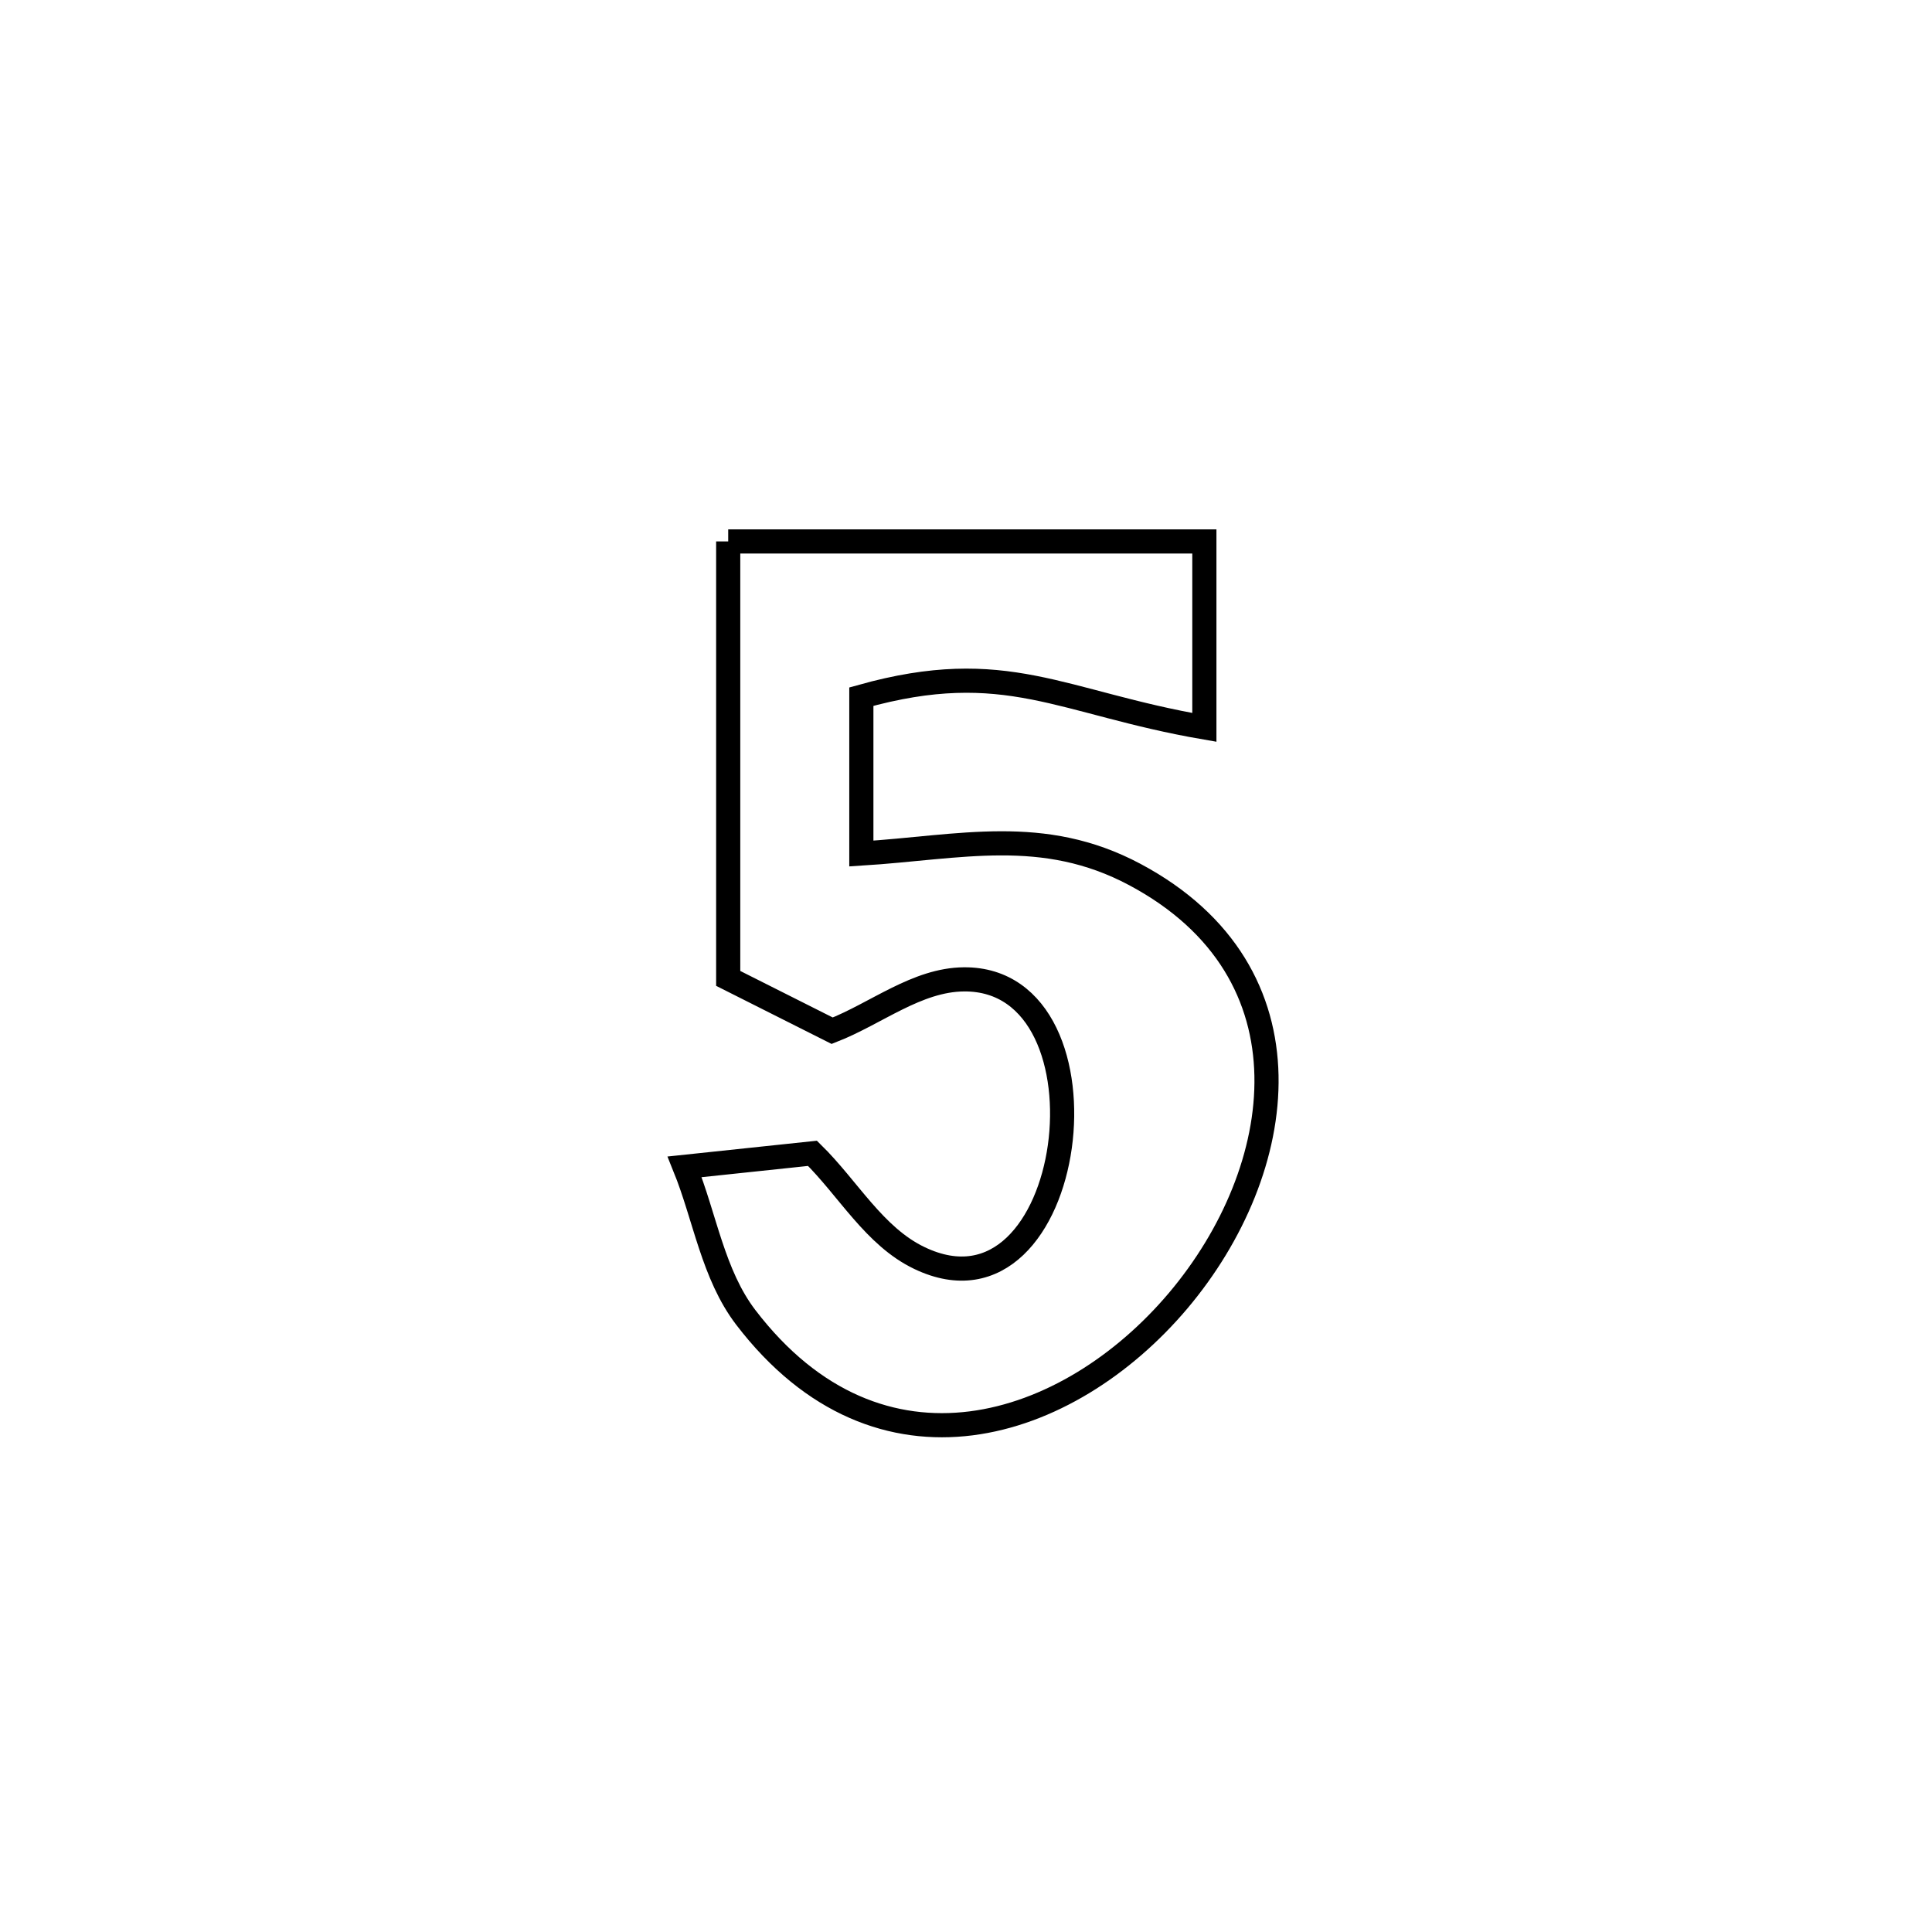 <svg xmlns="http://www.w3.org/2000/svg" viewBox="0.0 0.0 24.0 24.0" height="200px" width="200px"><path fill="none" stroke="black" stroke-width=".3" stroke-opacity="1.0"  filling="0" d="M9.046 6.726 L9.046 6.726 C11.018 6.726 12.989 6.726 14.961 6.726 L14.961 6.726 C14.961 6.854 14.961 8.983 14.961 9.036 L14.961 9.036 C13.176 8.728 12.497 8.151 10.7 8.654 L10.7 8.654 C10.7 9.304 10.7 9.953 10.7 10.603 L10.7 10.603 C11.928 10.526 12.956 10.255 14.098 10.864 C16.376 12.079 15.999 14.541 14.637 16.156 C13.274 17.771 10.927 18.539 9.265 16.366 C8.856 15.831 8.758 15.119 8.505 14.495 L8.505 14.495 C9.034 14.439 9.564 14.383 10.093 14.327 L10.093 14.327 C10.536 14.761 10.862 15.361 11.422 15.628 C13.381 16.566 13.928 12.152 11.976 12.166 C11.39 12.17 10.884 12.591 10.338 12.804 L10.338 12.804 C9.908 12.587 9.477 12.371 9.046 12.154 L9.046 12.154 C9.046 10.345 9.046 8.535 9.046 6.726 L9.046 6.726"></path></svg>
